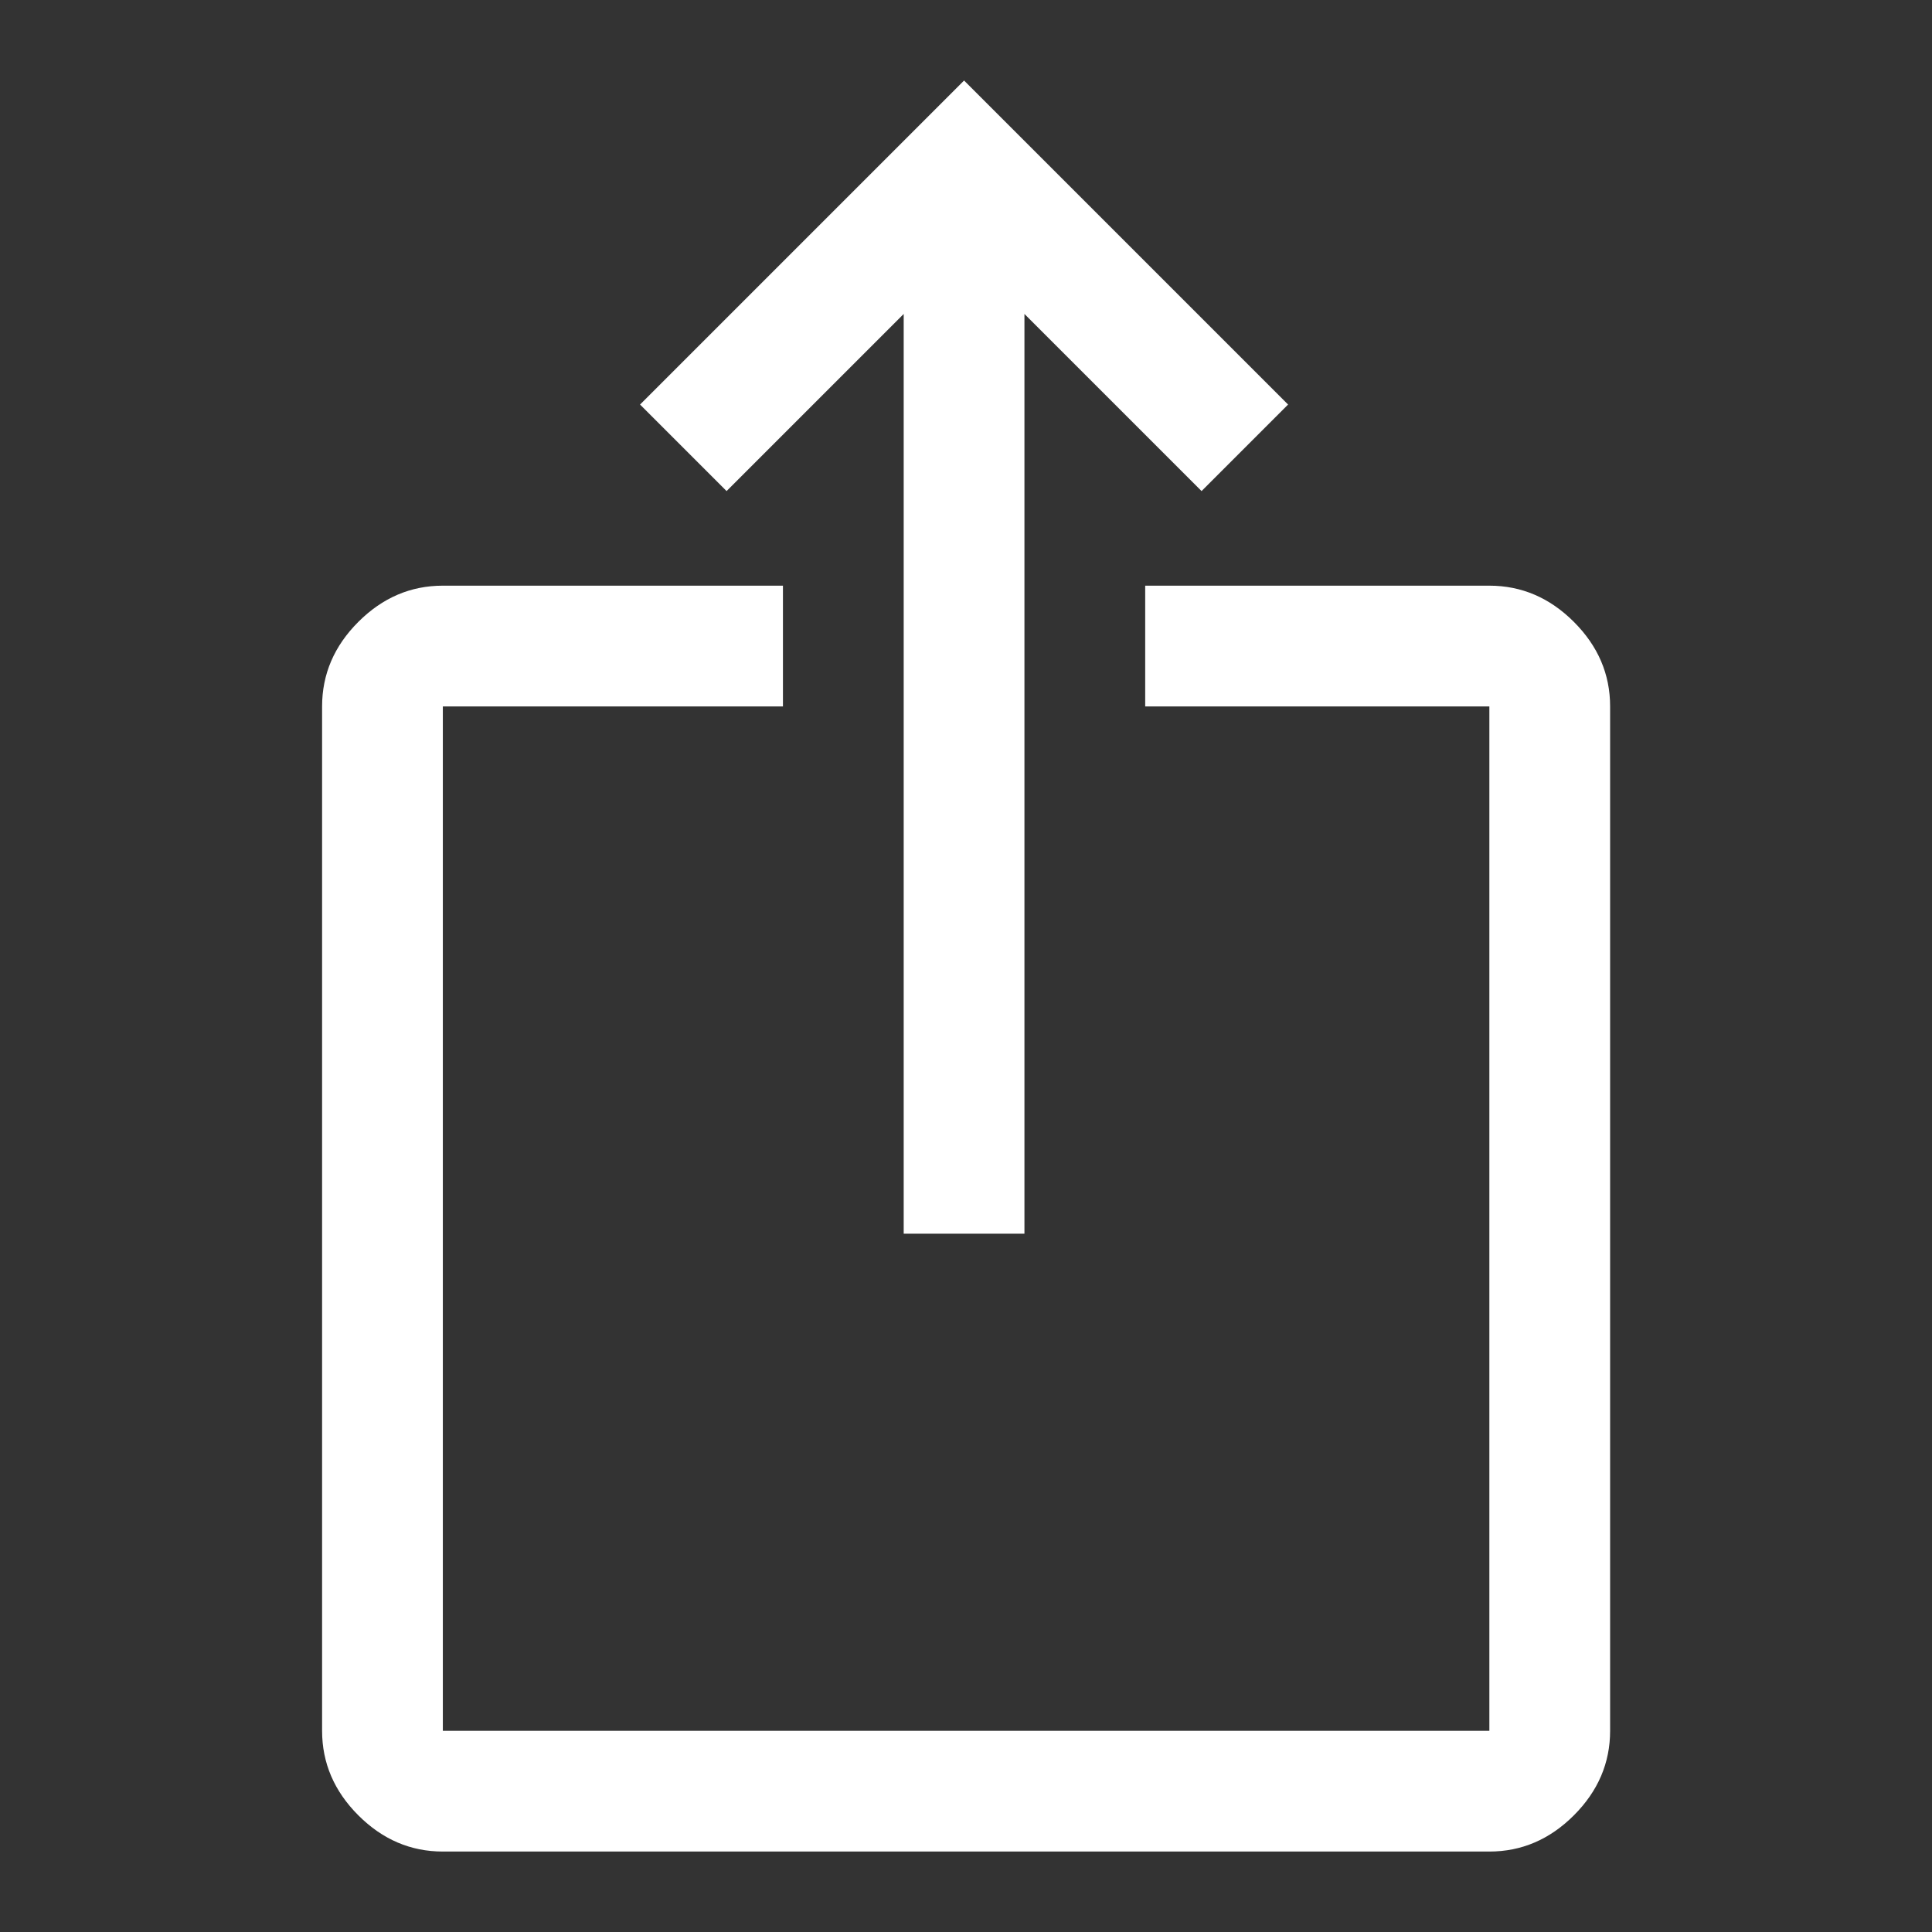 <svg width="28" height="28" viewBox="0 0 28 28" fill="none" xmlns="http://www.w3.org/2000/svg">
<rect x="0" y="0" width="28" height="28" fill="#333333" stroke="none"/>
<path d="M6.418 26.834C5.951 26.834 5.543 26.659 5.193 26.309C4.843 25.959 4.668 25.55 4.668 25.084V10.238C4.668 9.771 4.843 9.363 5.193 9.013C5.543 8.663 5.951 8.488 6.418 8.488H11.347V10.238H6.418V25.084H21.585V10.238H16.597V8.488H21.585C22.051 8.488 22.46 8.663 22.81 9.013C23.16 9.363 23.335 9.771 23.335 10.238V25.084C23.335 25.55 23.16 25.959 22.81 26.309C22.46 26.659 22.051 26.834 21.585 26.834H6.418ZM13.097 17.88V4.55L10.53 7.117L9.276 5.863L13.972 1.167L18.668 5.863L17.414 7.117L14.847 4.55V17.88H13.097Z" fill="white"/>
</svg>

